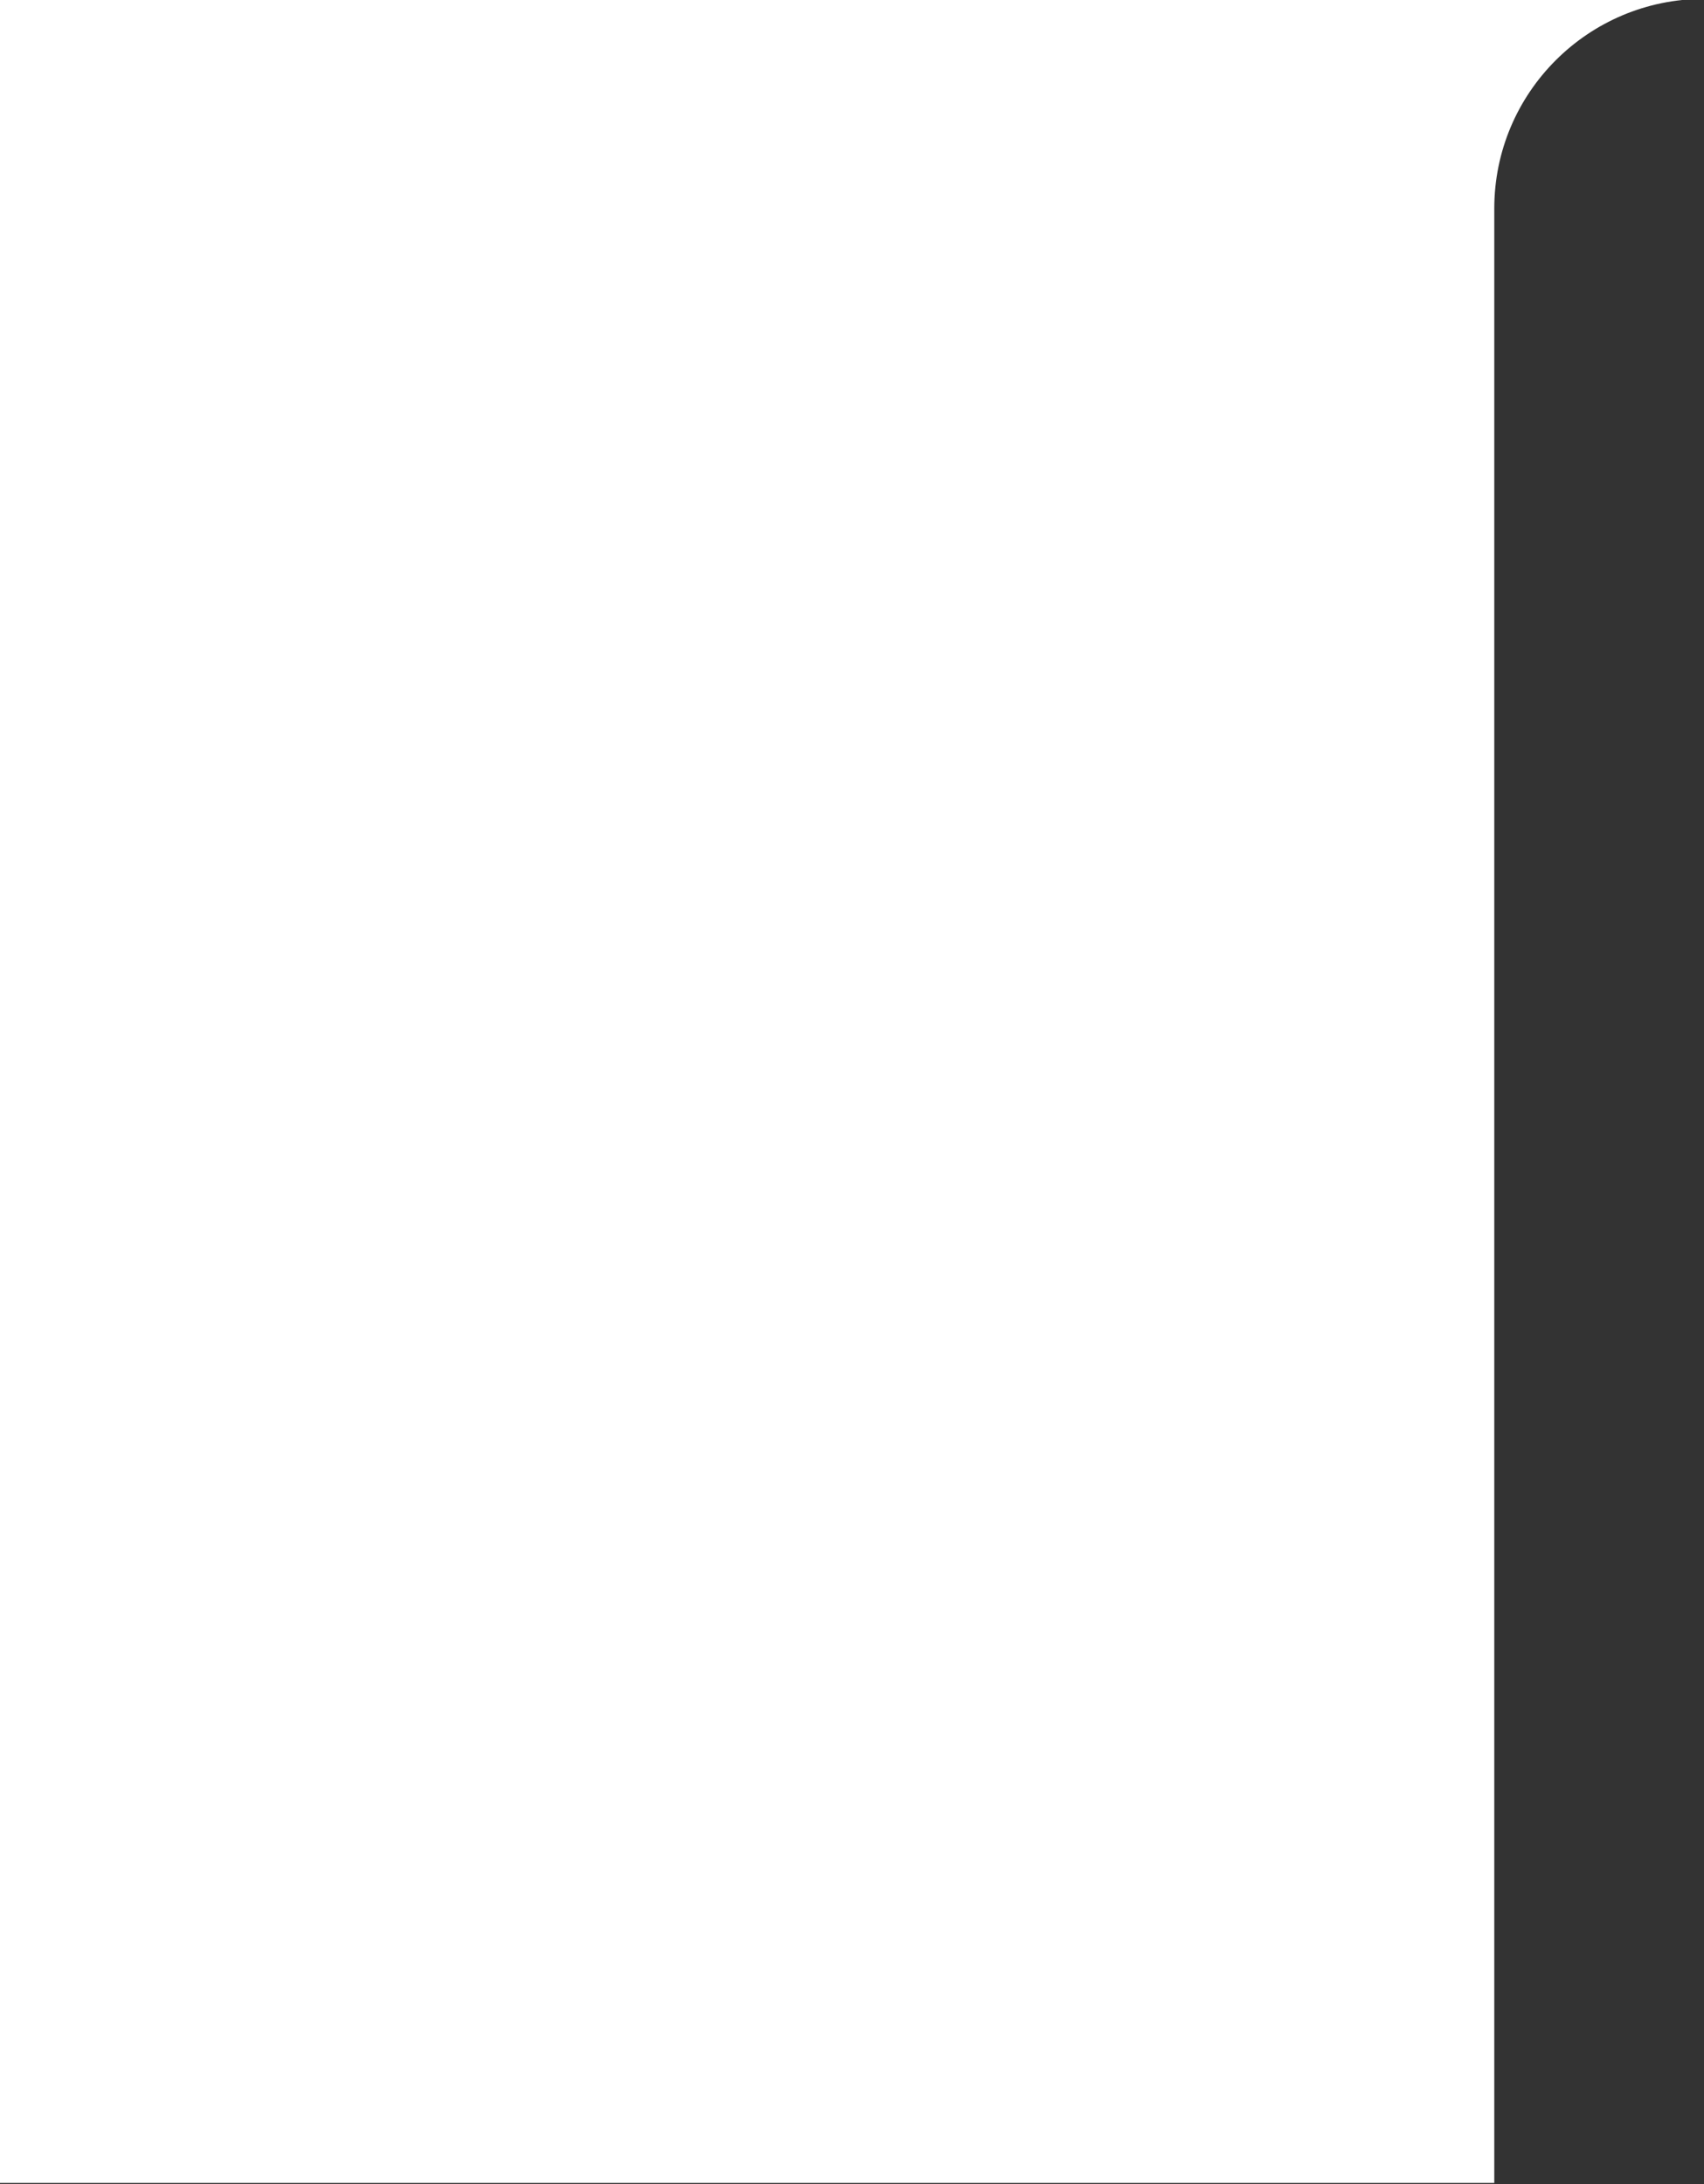 <svg width="195" height="250" viewBox="0 0 195 250" fill="none" xmlns="http://www.w3.org/2000/svg"><rect x="0" y="0" width="195" height="250" fill="#333333" stroke="none"/><path fill-rule="evenodd" clip-rule="evenodd" d="M195-.128H0v250h171v-226c0-13.255 10.745-24 24-24z" fill="#fff"/></svg>